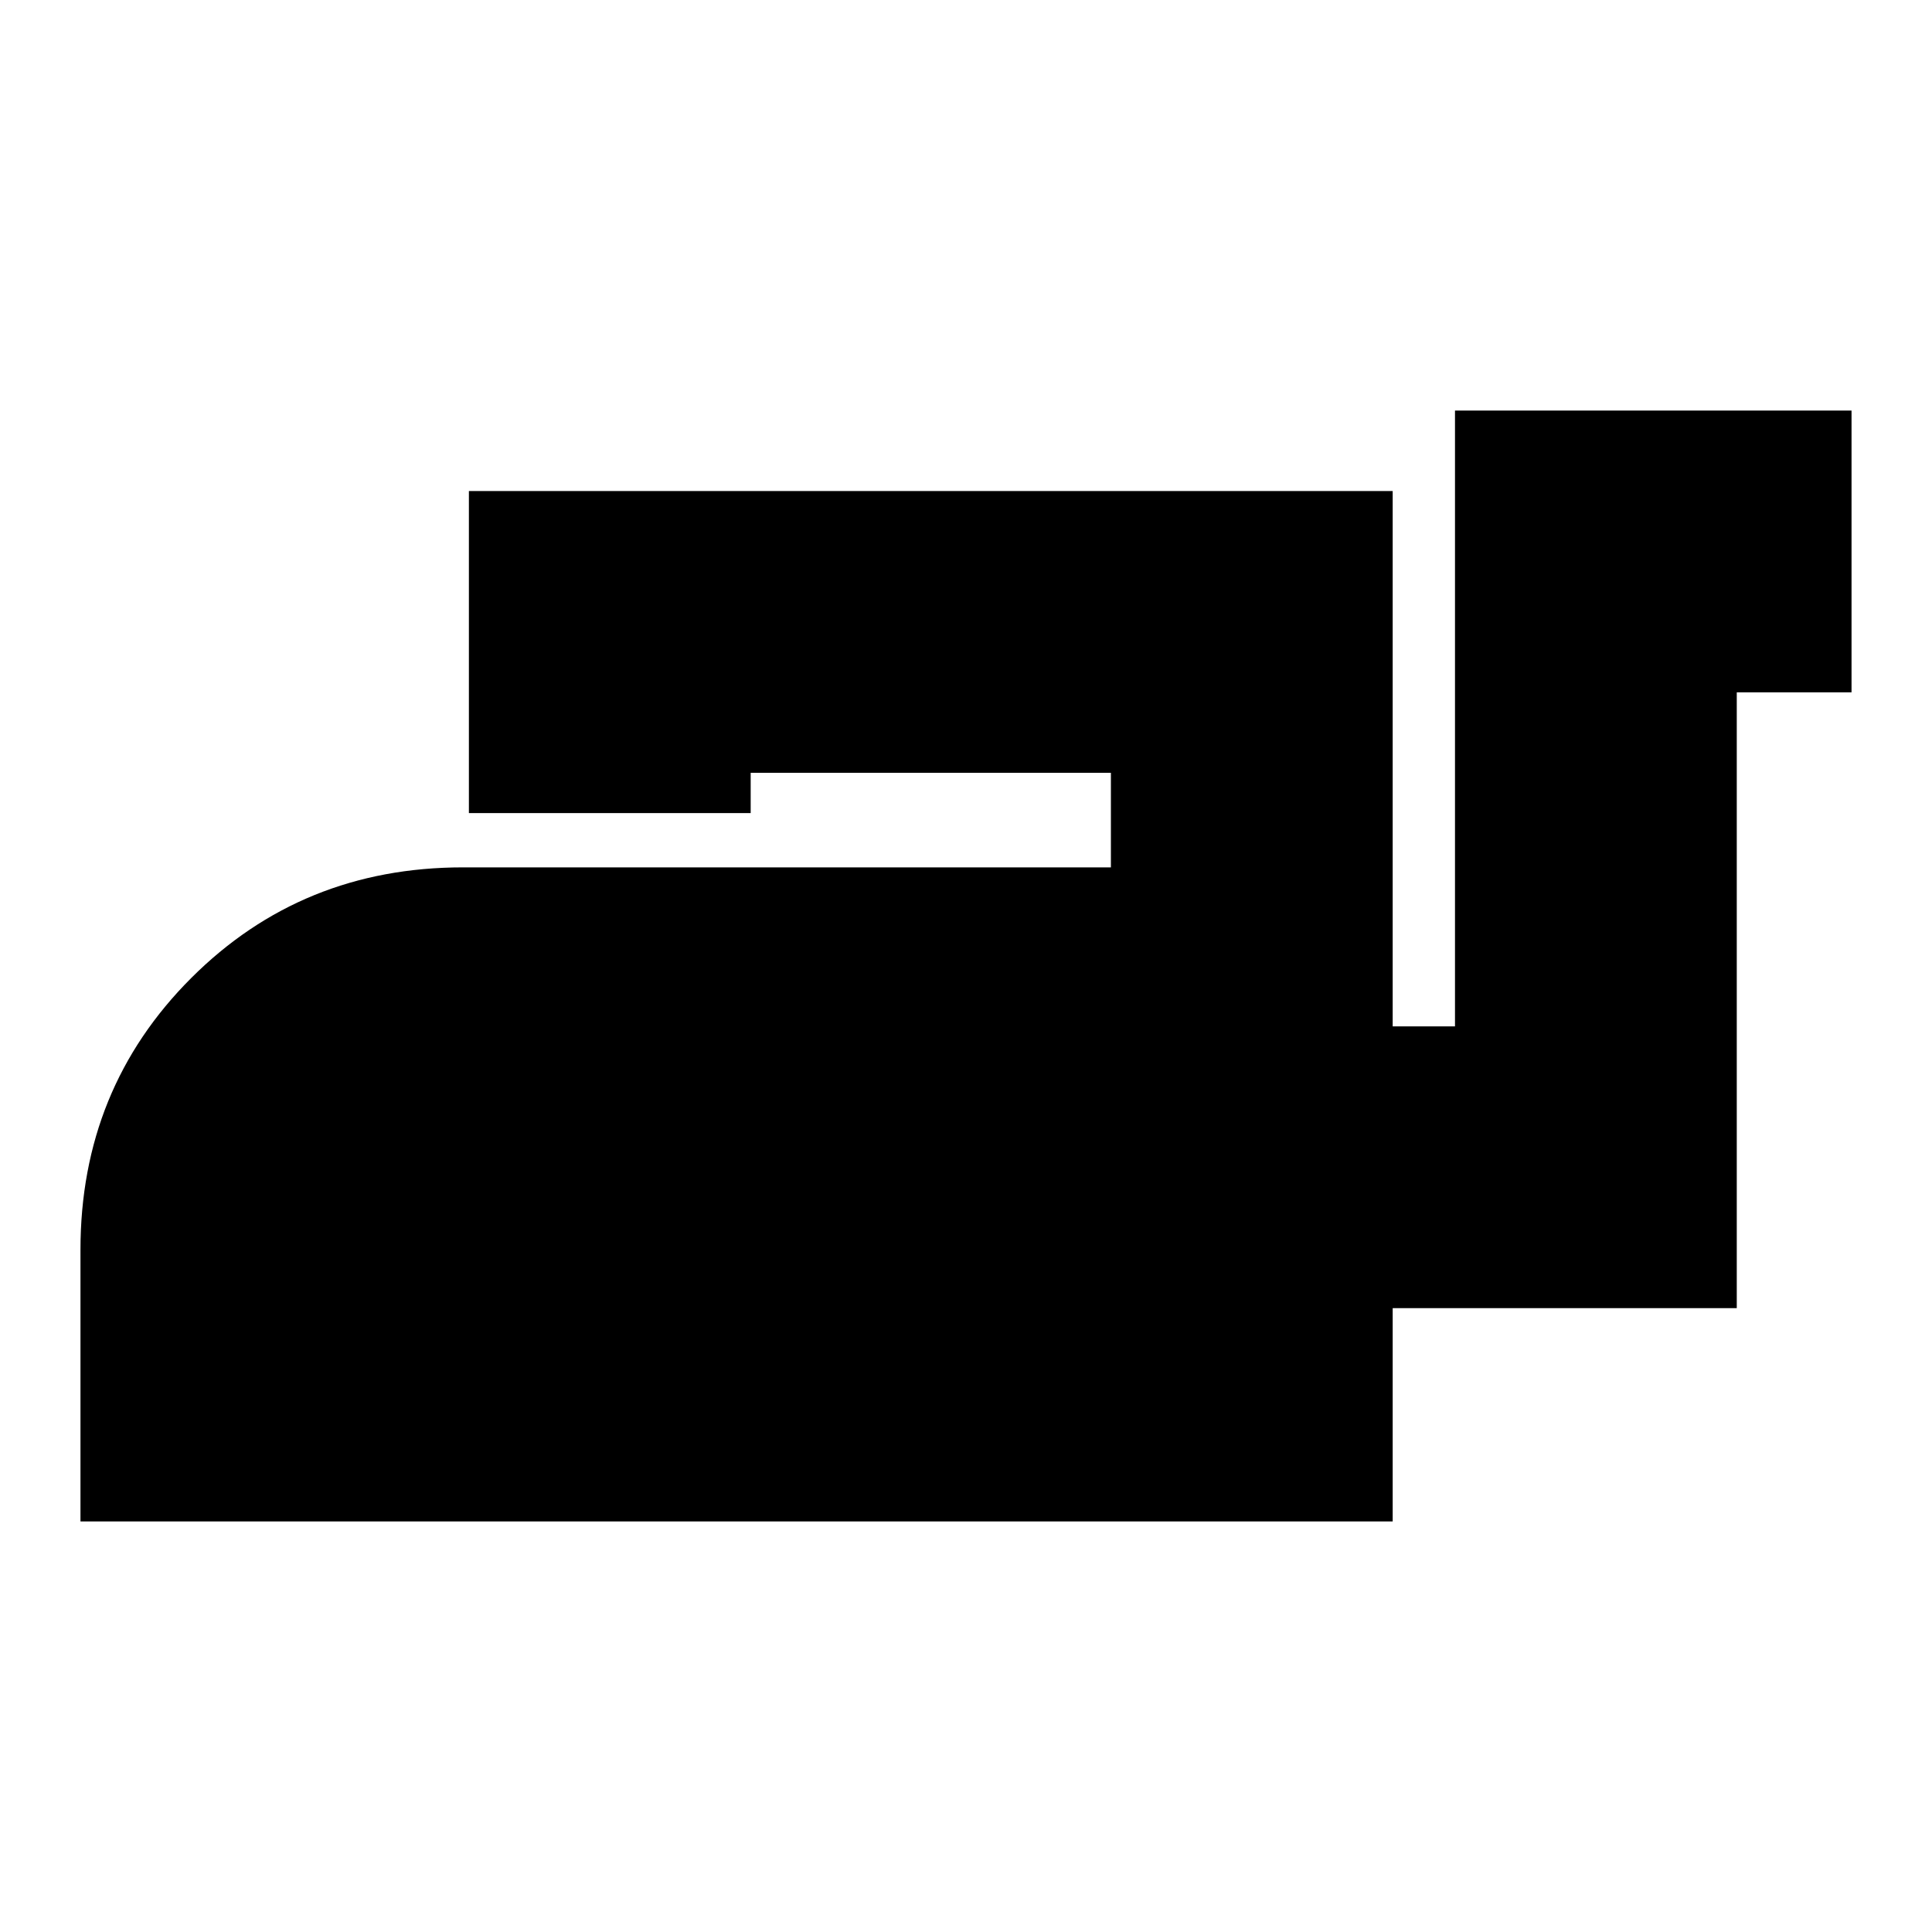 <svg xmlns="http://www.w3.org/2000/svg" height="20" width="20"><path d="M0.833 15.75V12.938Q0.833 11.271 1.979 10.125Q3.125 8.979 4.792 8.979H11.5V8H7.771V8.417H4.854V5.083H14.417V10.625H15.062V4.25H19.167V7.167H17.979V13.542H14.417V15.75Z"/></svg>